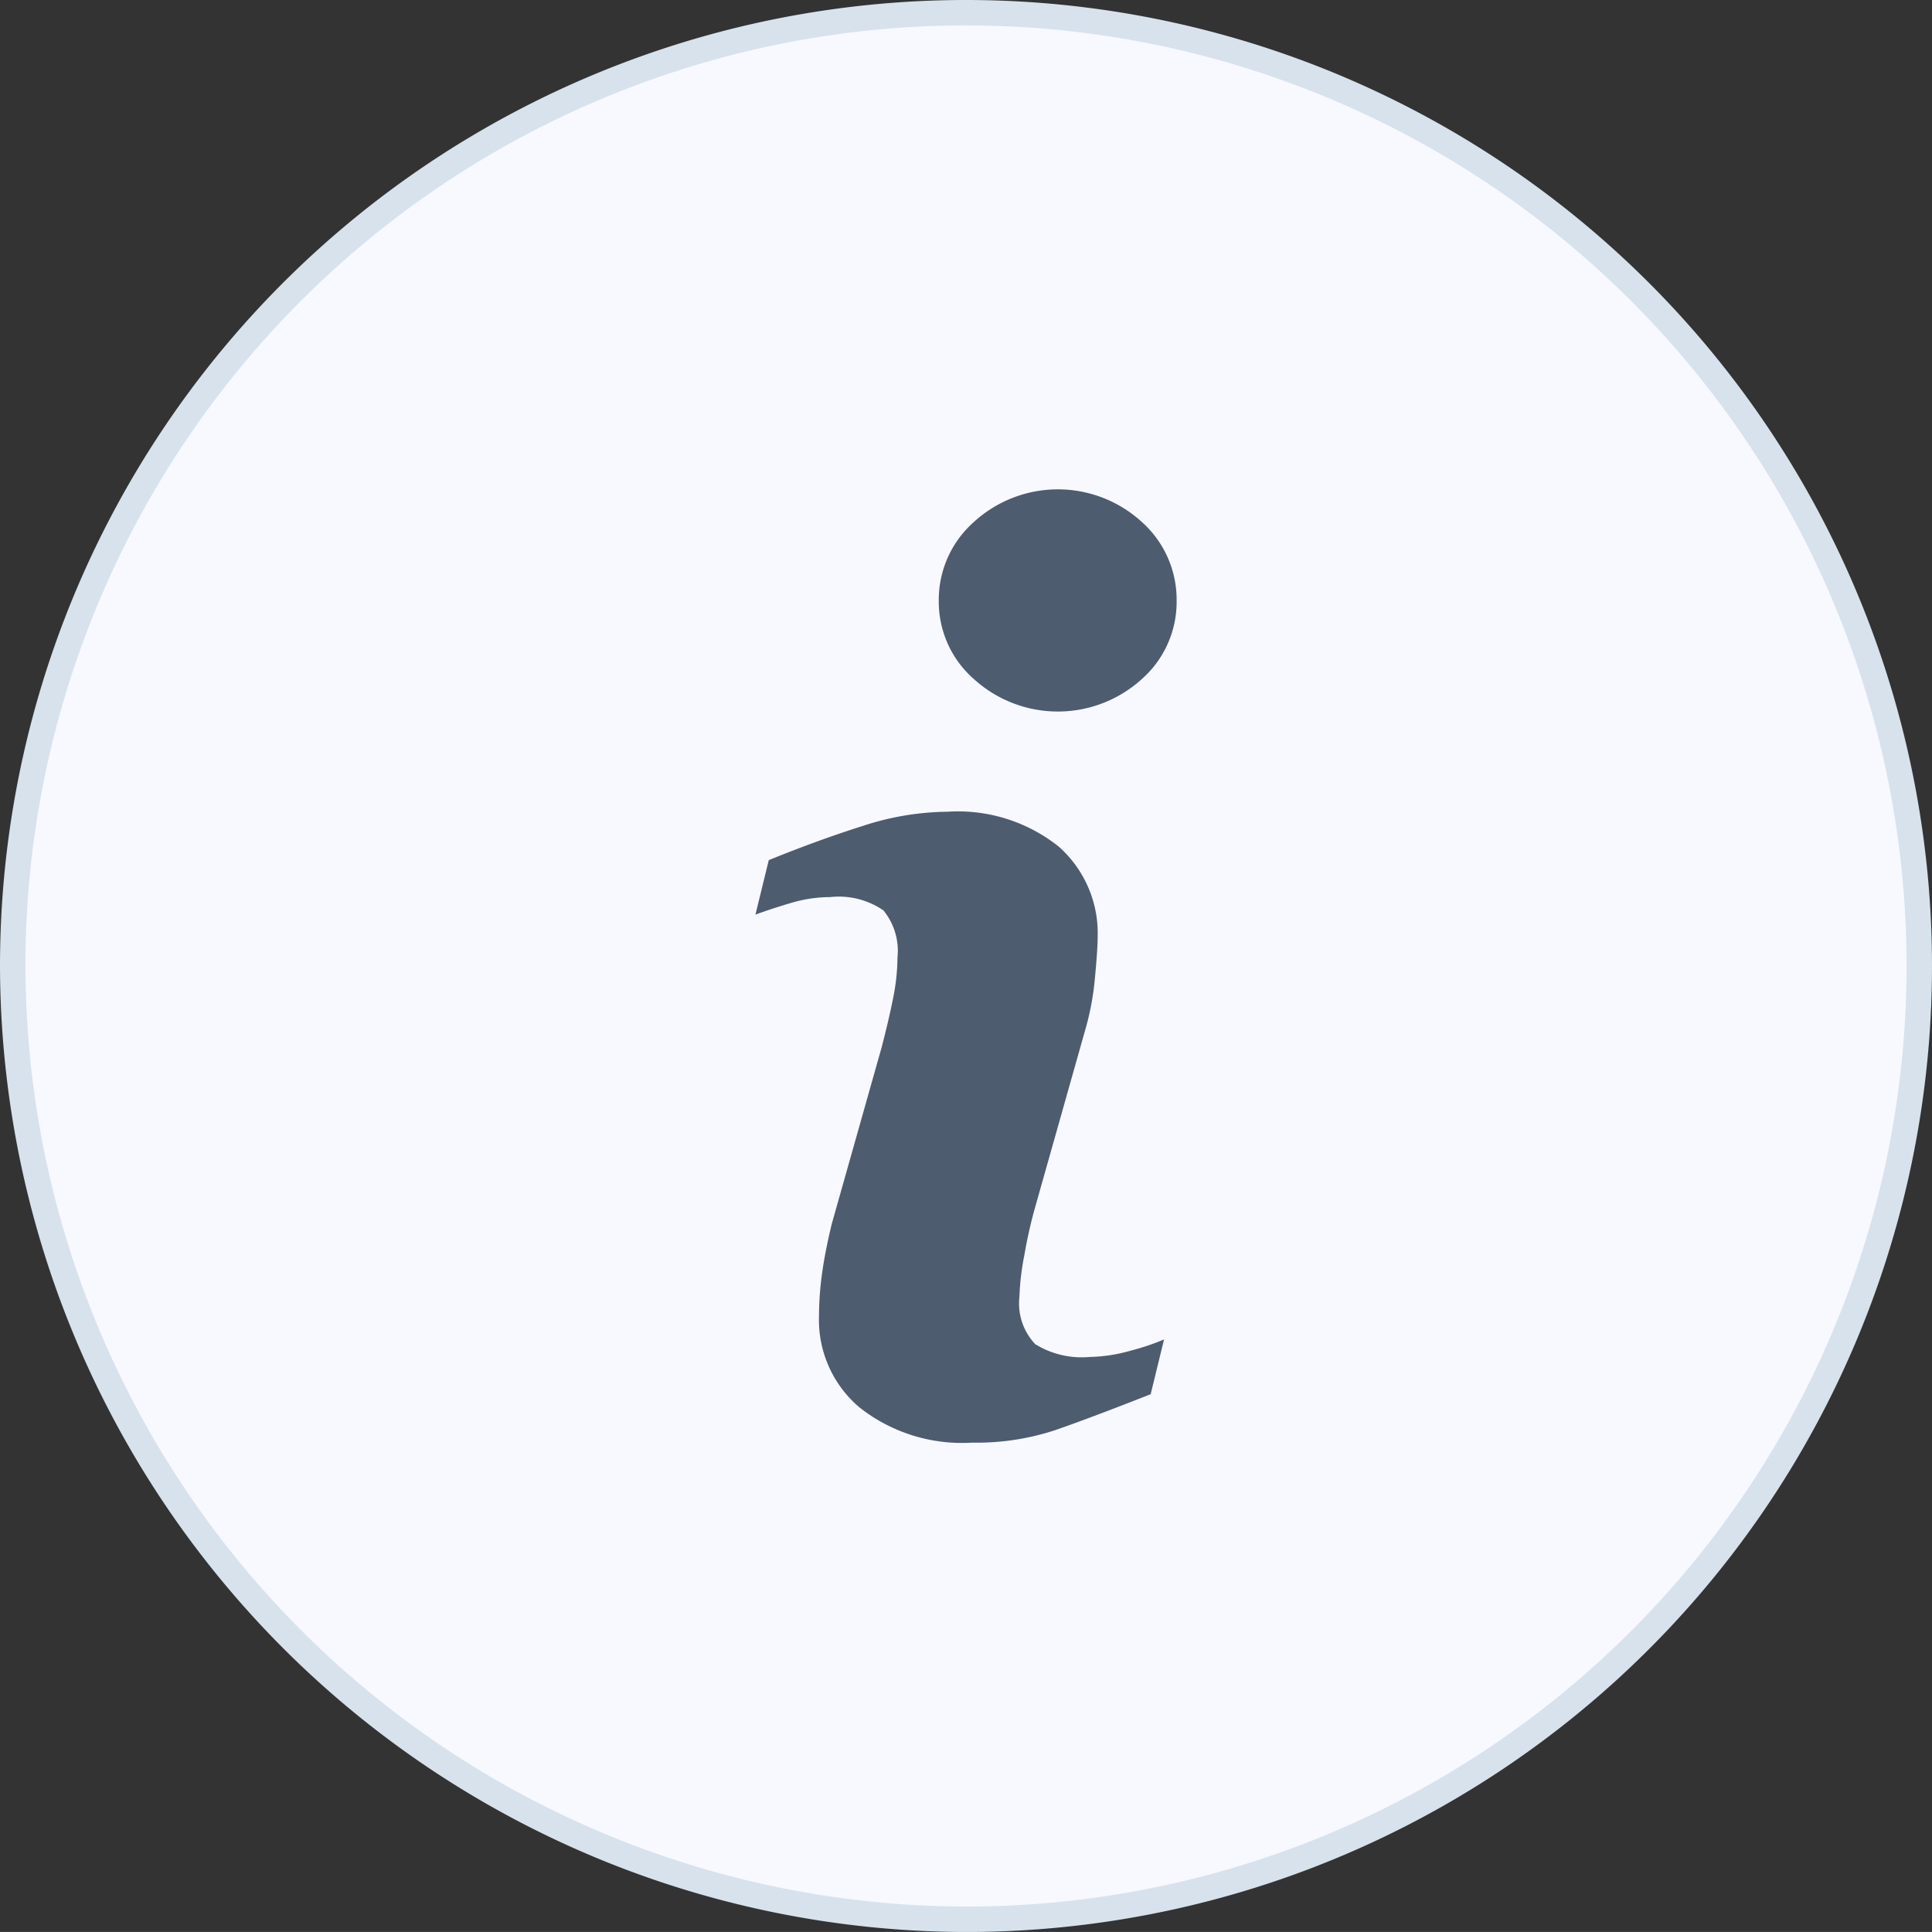<svg xmlns="http://www.w3.org/2000/svg" width="36.48" height="36.479" viewBox="0 0 36.48 36.479">
	<rect x="0" y="0" width="36.48" height="36.479" fill="#333333" stroke="none"/>
	<defs>
		<style>
			.a{fill:#f8f8ff;stroke:#d7e2ec;stroke-miterlimit:2.613;stroke-width:0.48px;}.a,.b{fill-rule:evenodd;}.b{fill:#4d5c6f;}
		</style>
	</defs>
	<g transform="translate(-1841.76 -713.76)">
		<path class="a" d="M1860,750a18,18,0,1,0-18-18A18.035,18.035,0,0,0,1860,750Z"/>
		<path class="b"
			  d="M1863.738,739.057l-.251,1.028q-1.133.447-1.806.68a4.743,4.743,0,0,1-1.566.235,3.126,3.126,0,0,1-2.131-.669,2.163,2.163,0,0,1-.76-1.7,6.042,6.042,0,0,1,.057-.817c.038-.279.1-.593.184-.943l.943-3.338c.083-.319.155-.622.212-.908a3.955,3.955,0,0,0,.086-.783,1.21,1.21,0,0,0-.264-.891,1.487,1.487,0,0,0-1.009-.252,2.617,2.617,0,0,0-.749.114c-.257.076-.476.149-.66.217l.252-1.029q.927-.377,1.773-.645a5.273,5.273,0,0,1,1.6-.269,3.054,3.054,0,0,1,2.1.657,2.185,2.185,0,0,1,.737,1.709c0,.145-.016.4-.051.766a5.133,5.133,0,0,1-.189,1.006l-.939,3.324a8.819,8.819,0,0,0-.206.916,4.729,4.729,0,0,0-.092.777,1.118,1.118,0,0,0,.3.9,1.671,1.671,0,0,0,1.027.24,3,3,0,0,0,.777-.12,4.424,4.424,0,0,0,.627-.211Zm.239-13.955a1.945,1.945,0,0,1-.657,1.48,2.357,2.357,0,0,1-3.171,0,1.939,1.939,0,0,1-.663-1.48,1.961,1.961,0,0,1,.663-1.486,2.348,2.348,0,0,1,3.171,0A1.965,1.965,0,0,1,1863.977,725.1Z"/>
	</g>
</svg>

